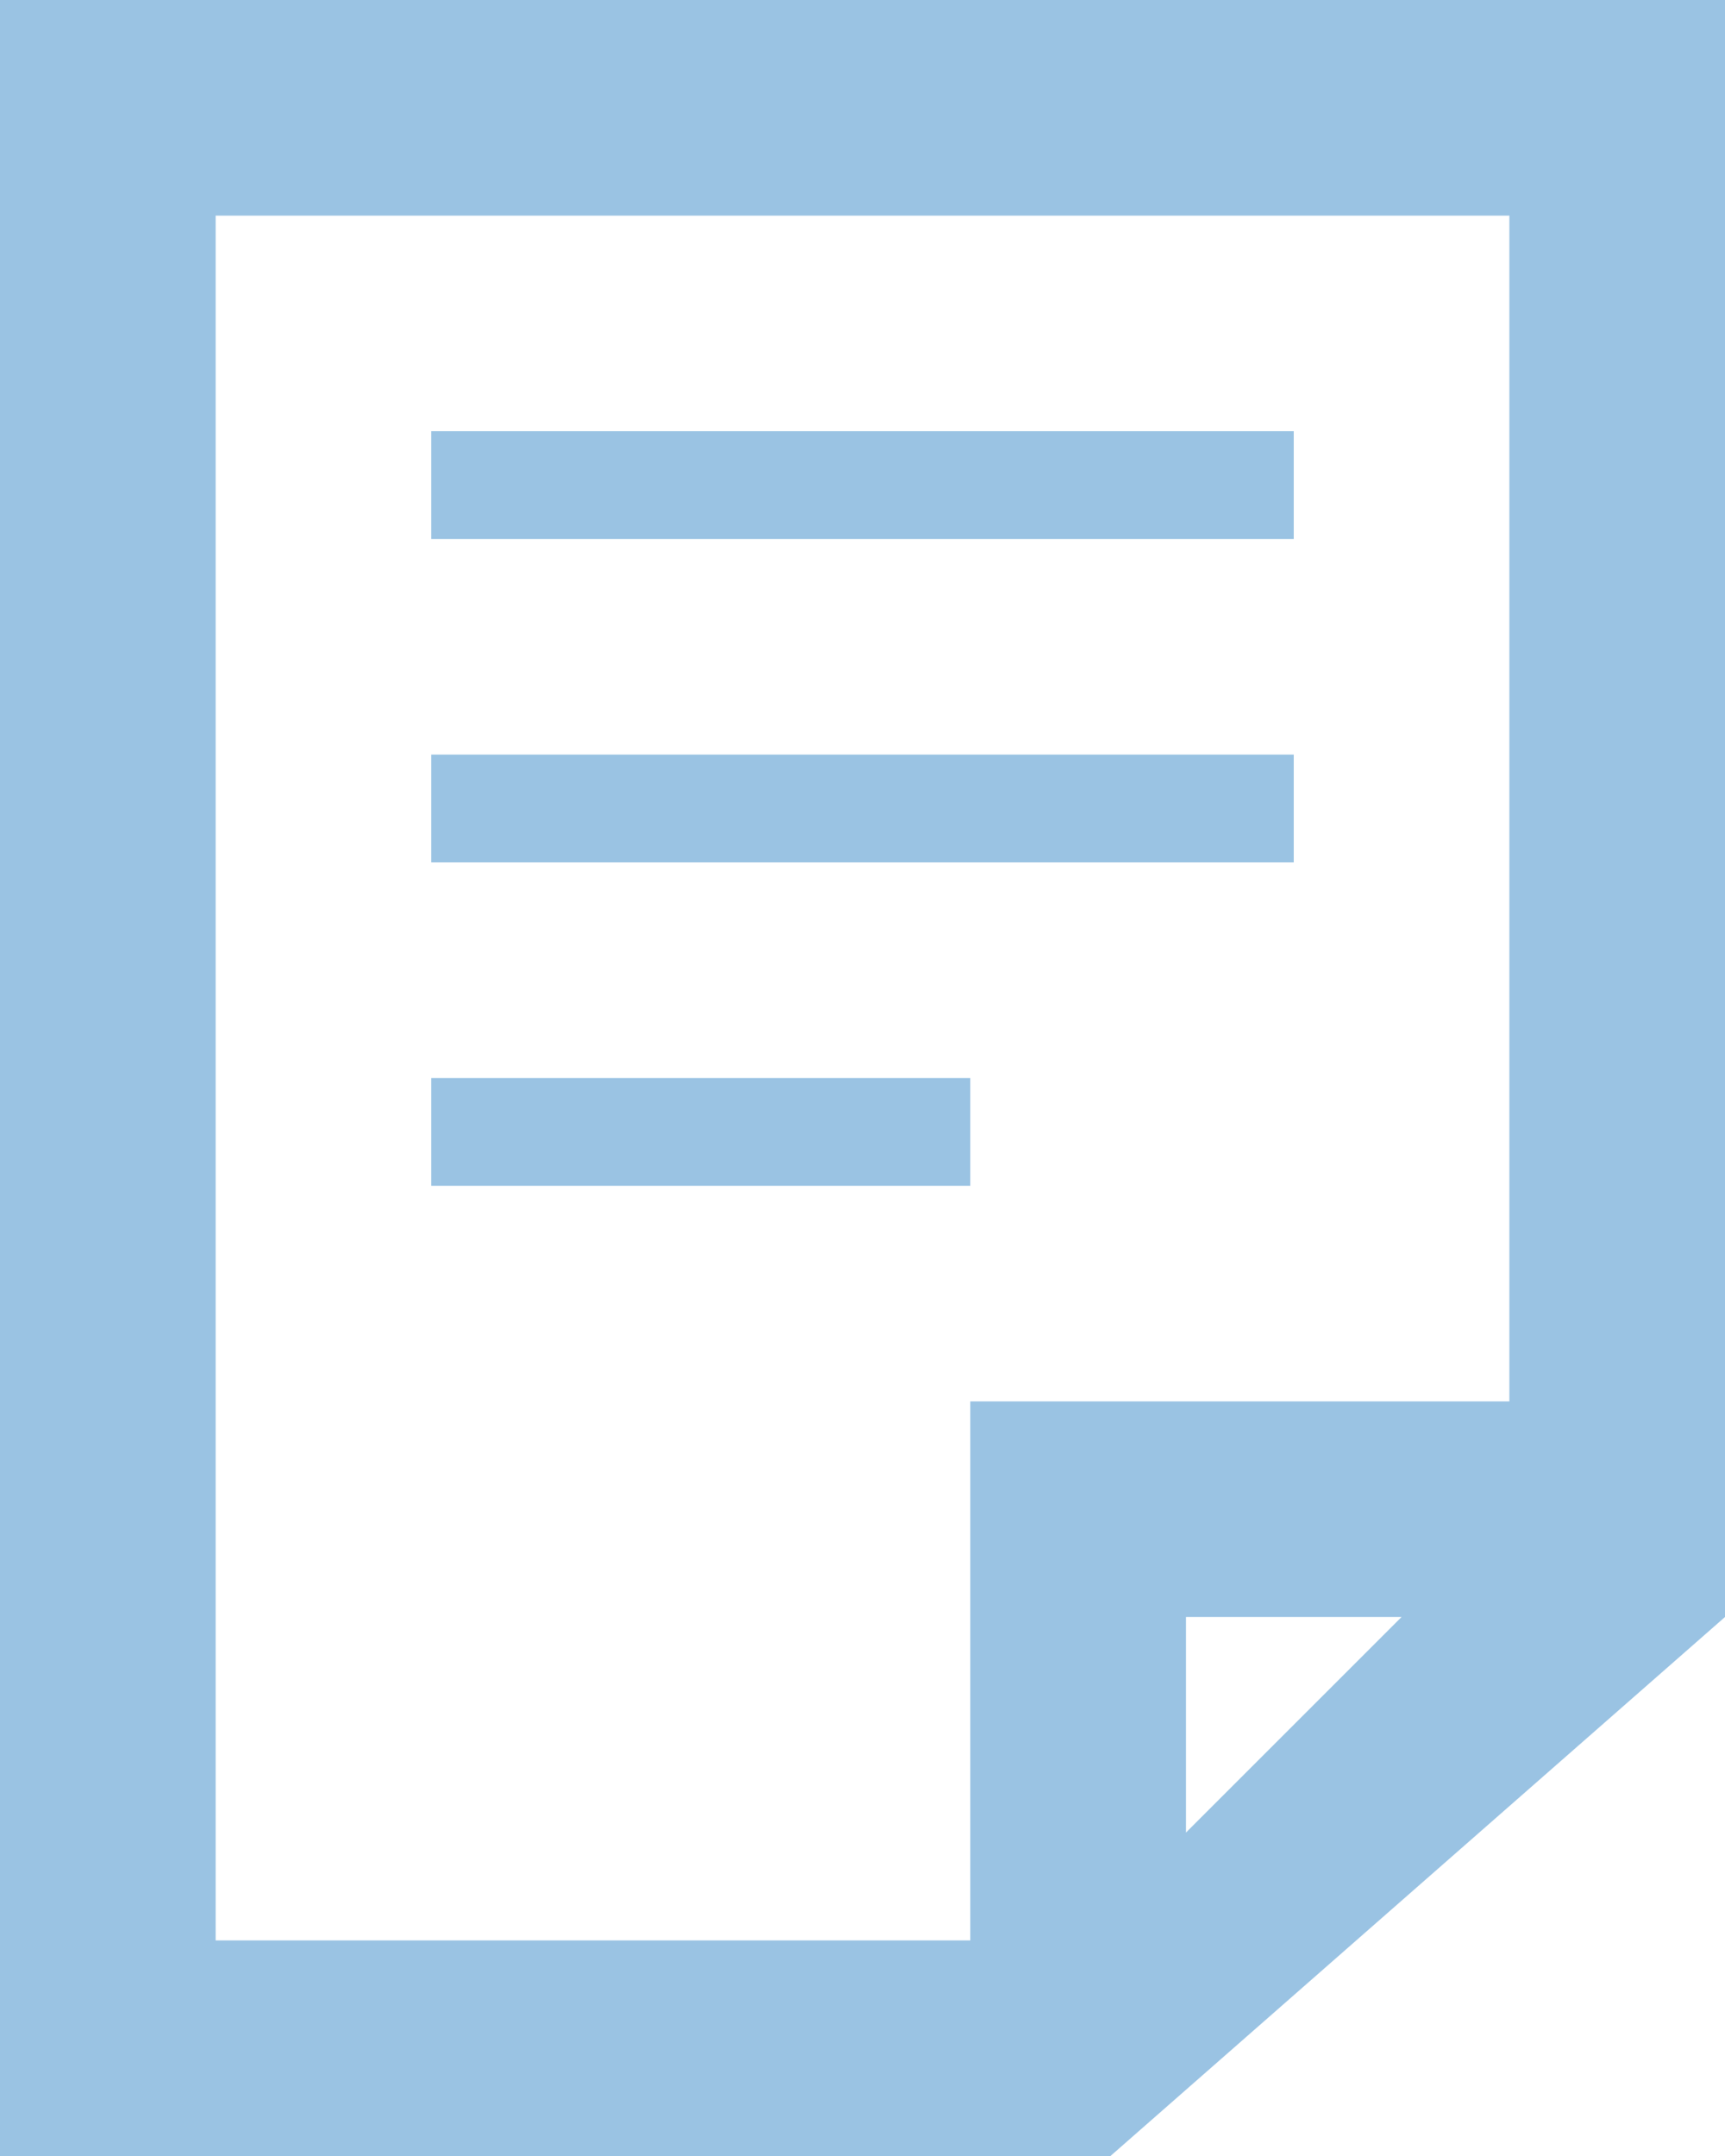 <svg xmlns="http://www.w3.org/2000/svg" id="Layer_1" viewBox="0 0 16 20"><style>.st0{fill:#9AC3E3;}</style><path d="M0 0v20h10.3l5.7-5V0H0zm11 17v-2h2l-2 2zm3-4H9v5H2V2h12v11zm-5-3H4v1h5v-1zm3-3H4v1h8V7zm0-3H4v1h8V4z" class="st0"/></svg>